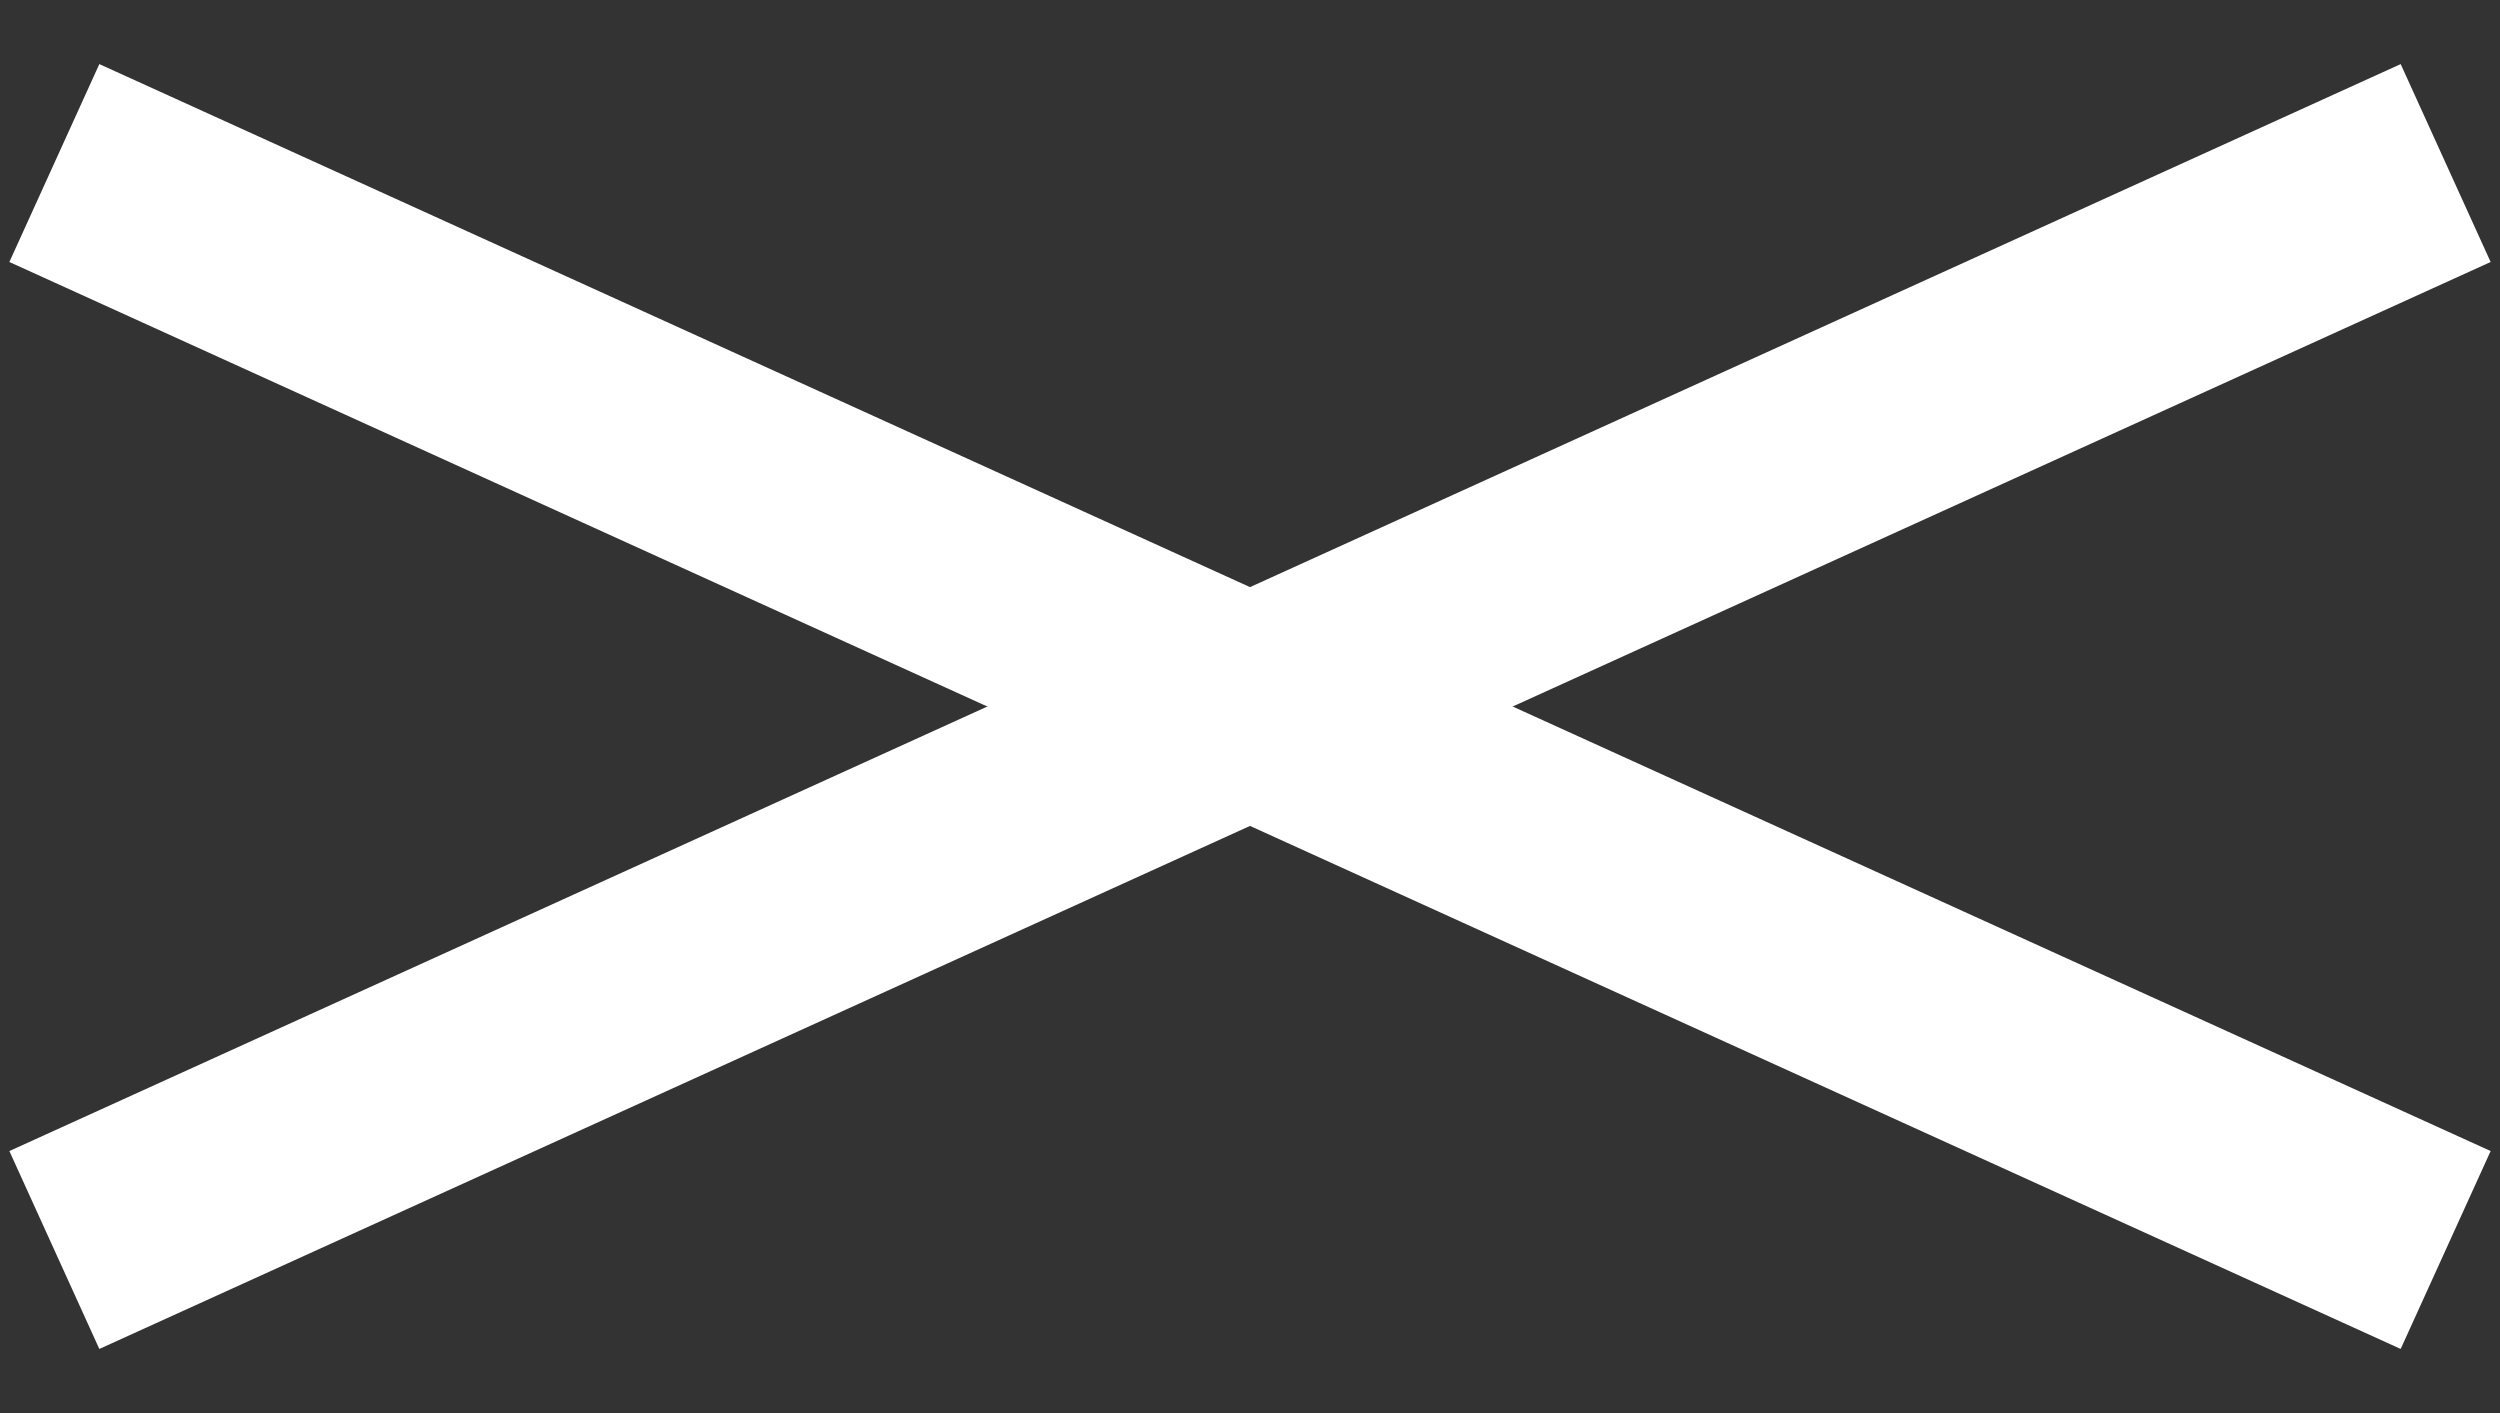 <?xml version="1.0" encoding="UTF-8"?>
<svg width="23px" height="13px" viewBox="0 0 23 13" version="1.1" xmlns="http://www.w3.org/2000/svg" xmlns:xlink="http://www.w3.org/1999/xlink">
    <rect x="0" y="0" width="23" height="13" fill="#333333" stroke="none"/>
    <!-- Generator: Sketch 61.2 (89653) - https://sketch.com -->
    <title>close</title>
    <desc>Created with Sketch.</desc>
    <g id="Page-1" stroke="none" stroke-width="1" fill="none" fill-rule="evenodd">
        <g id="close" transform="translate(0, 1)" stroke="#FFFFFF" stroke-width="2">
            <line x1="0.5" y1="0.5" x2="22.5" y2="10.5" id="Line-2"></line>
            <line x1="0.5" y1="0.5" x2="22.5" y2="10.5" id="Line-2" transform="translate(11.5, 5.5) scale(-1, 1) rotate(-180) translate(-11.5, -5.5) "></line>
        </g>
    </g>
</svg>